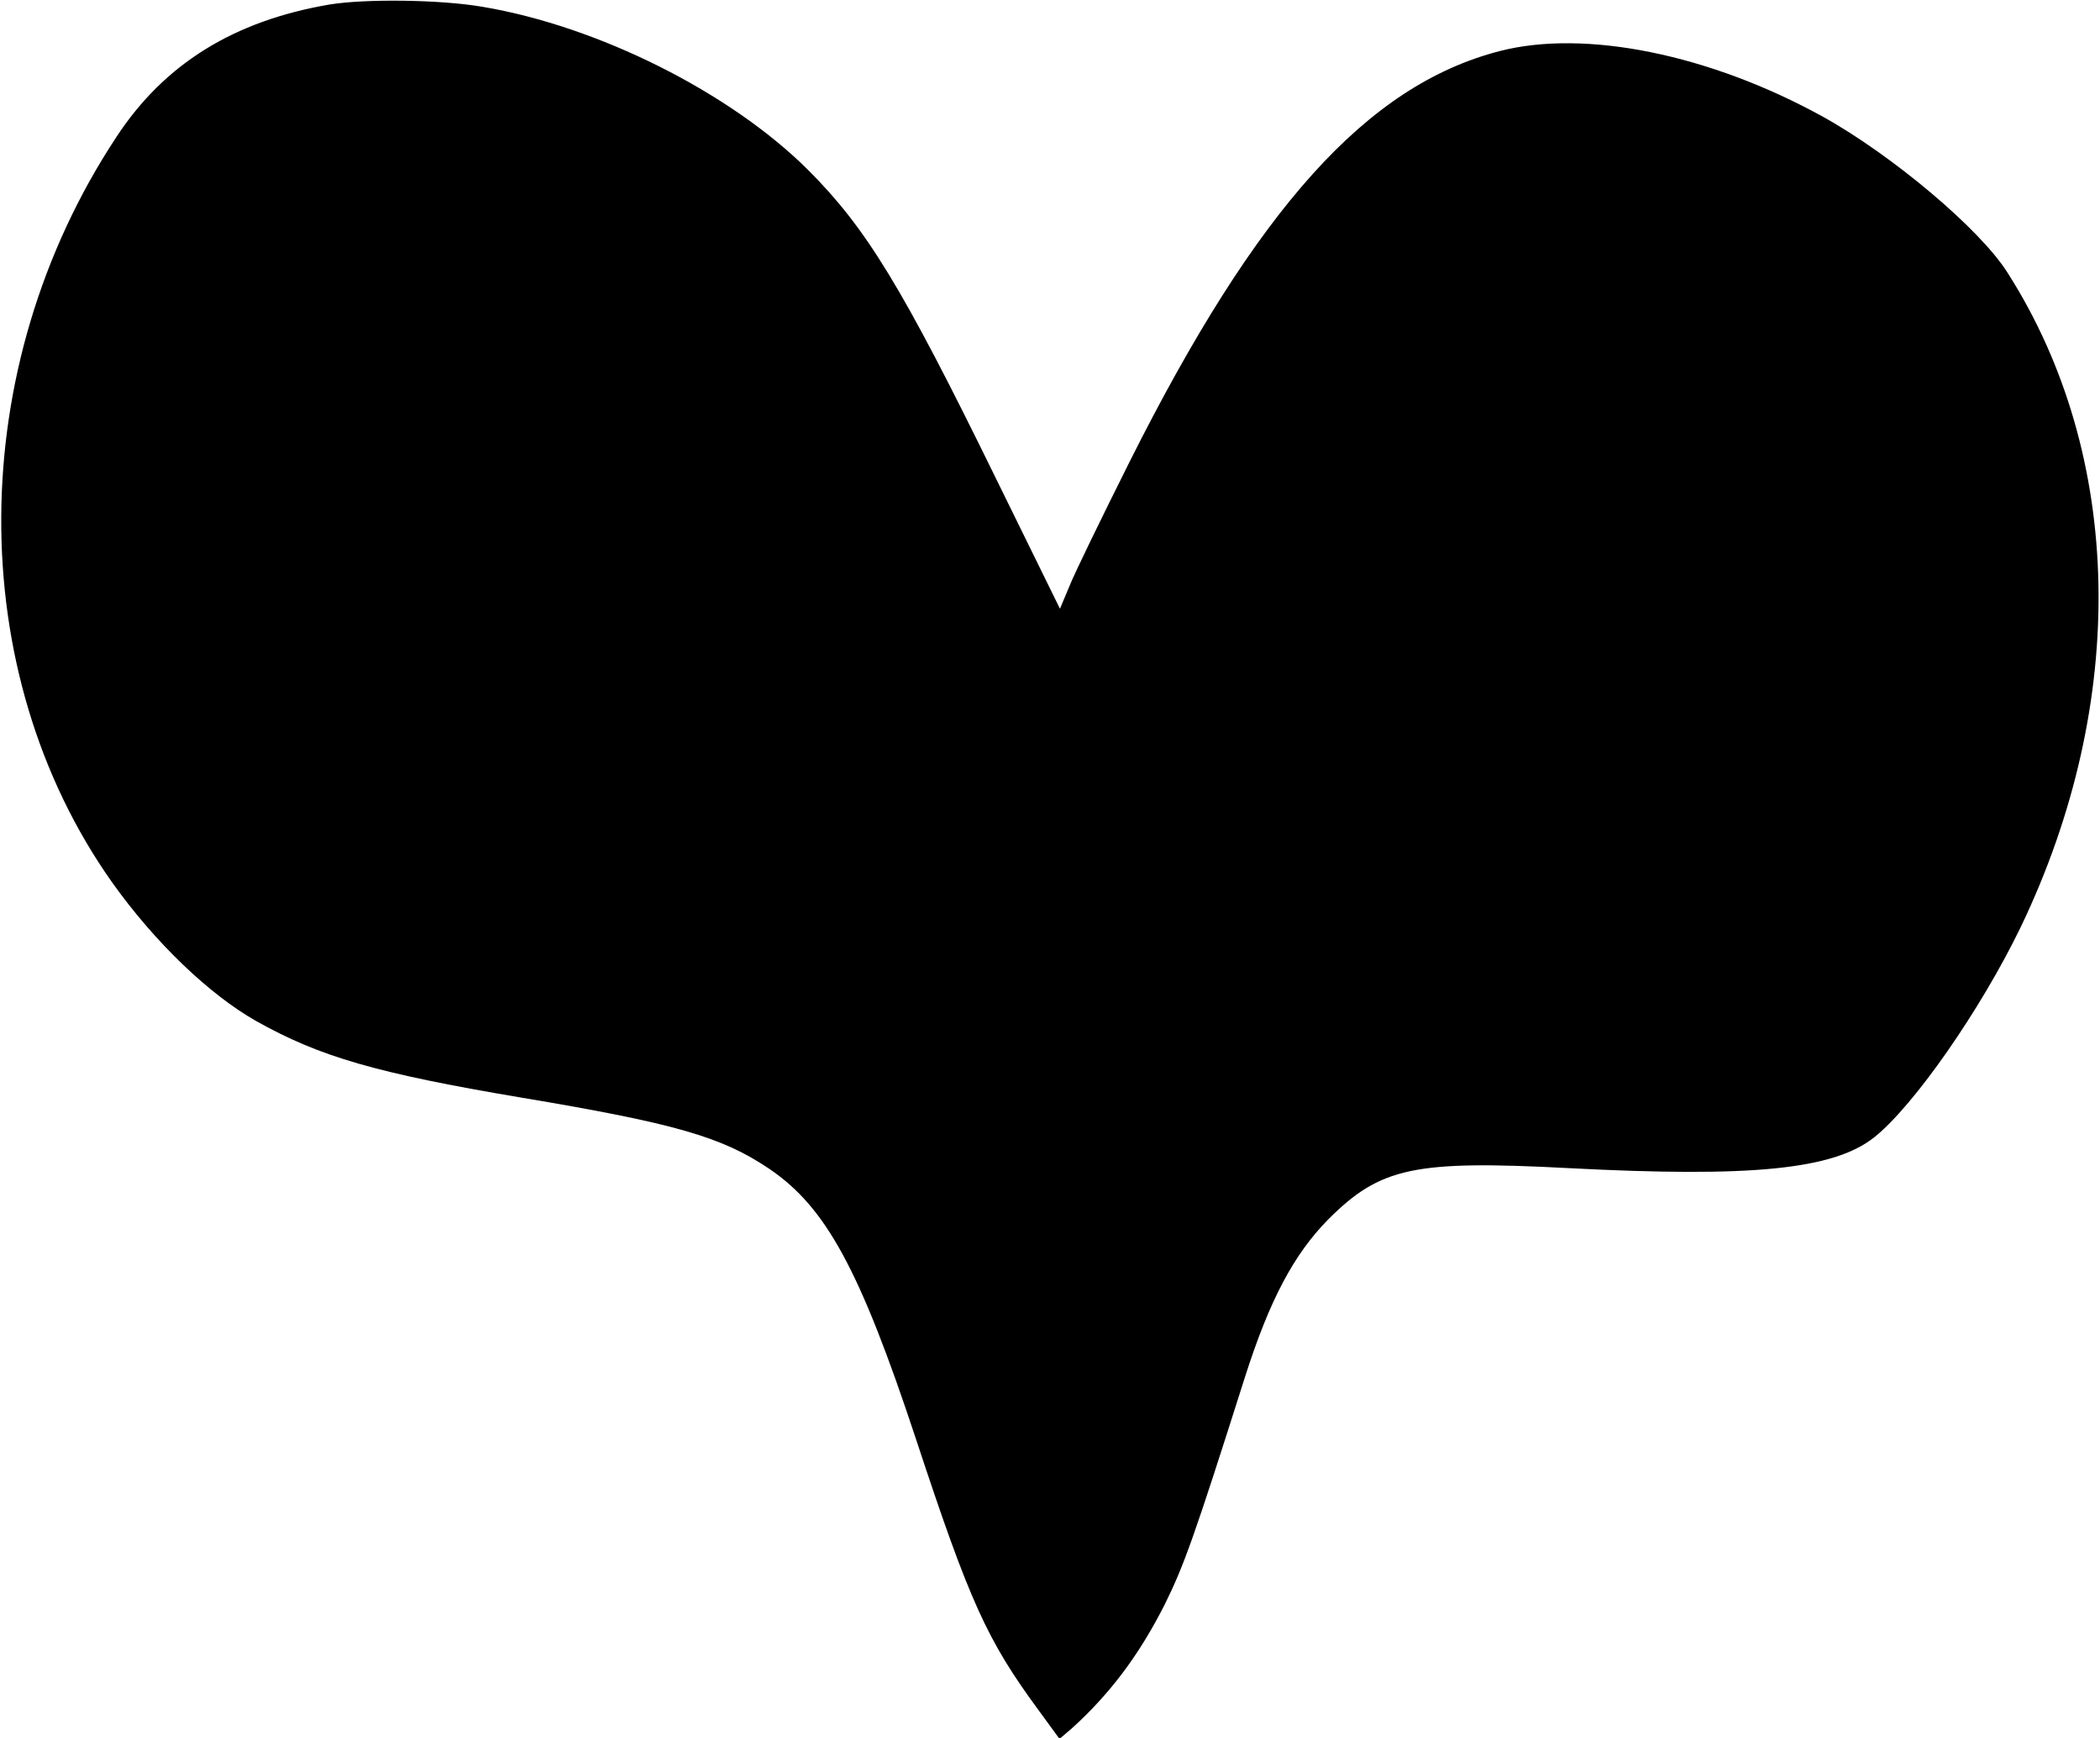 <?xml version="1.0" standalone="no"?>
<!DOCTYPE svg PUBLIC "-//W3C//DTD SVG 20010904//EN"
 "http://www.w3.org/TR/2001/REC-SVG-20010904/DTD/svg10.dtd">
<svg version="1.0" xmlns="http://www.w3.org/2000/svg"
 width="464pt" height="384pt" viewBox="0 0 464 384"
 preserveAspectRatio="xMidYMid meet">
<g transform="translate(0,384) scale(0.1,-0.1)"
fill="#000000" stroke="none">
<path d="M728 3830 c-211 -36 -365 -131 -471 -293 -336 -509 -339 -1181 -9
-1647 94 -132 214 -247 318 -306 141 -79 265 -115 585 -169 341 -57 444 -87
548 -157 126 -85 201 -223 325 -598 119 -361 157 -444 271 -599 l46 -63 27 23
c84 76 149 162 206 275 42 85 65 149 176 499 55 173 109 274 185 351 115 115
190 131 532 113 404 -21 584 -3 674 68 88 70 236 283 324 465 239 498 228
1042 -29 1445 -60 96 -255 260 -408 345 -250 138 -526 194 -715 145 -293 -76
-536 -347 -817 -907 -62 -124 -122 -247 -133 -275 l-21 -50 -141 287 c-208
425 -287 554 -416 683 -172 171 -463 317 -719 360 -93 16 -259 18 -338 5z"/>
</g>
</svg>
